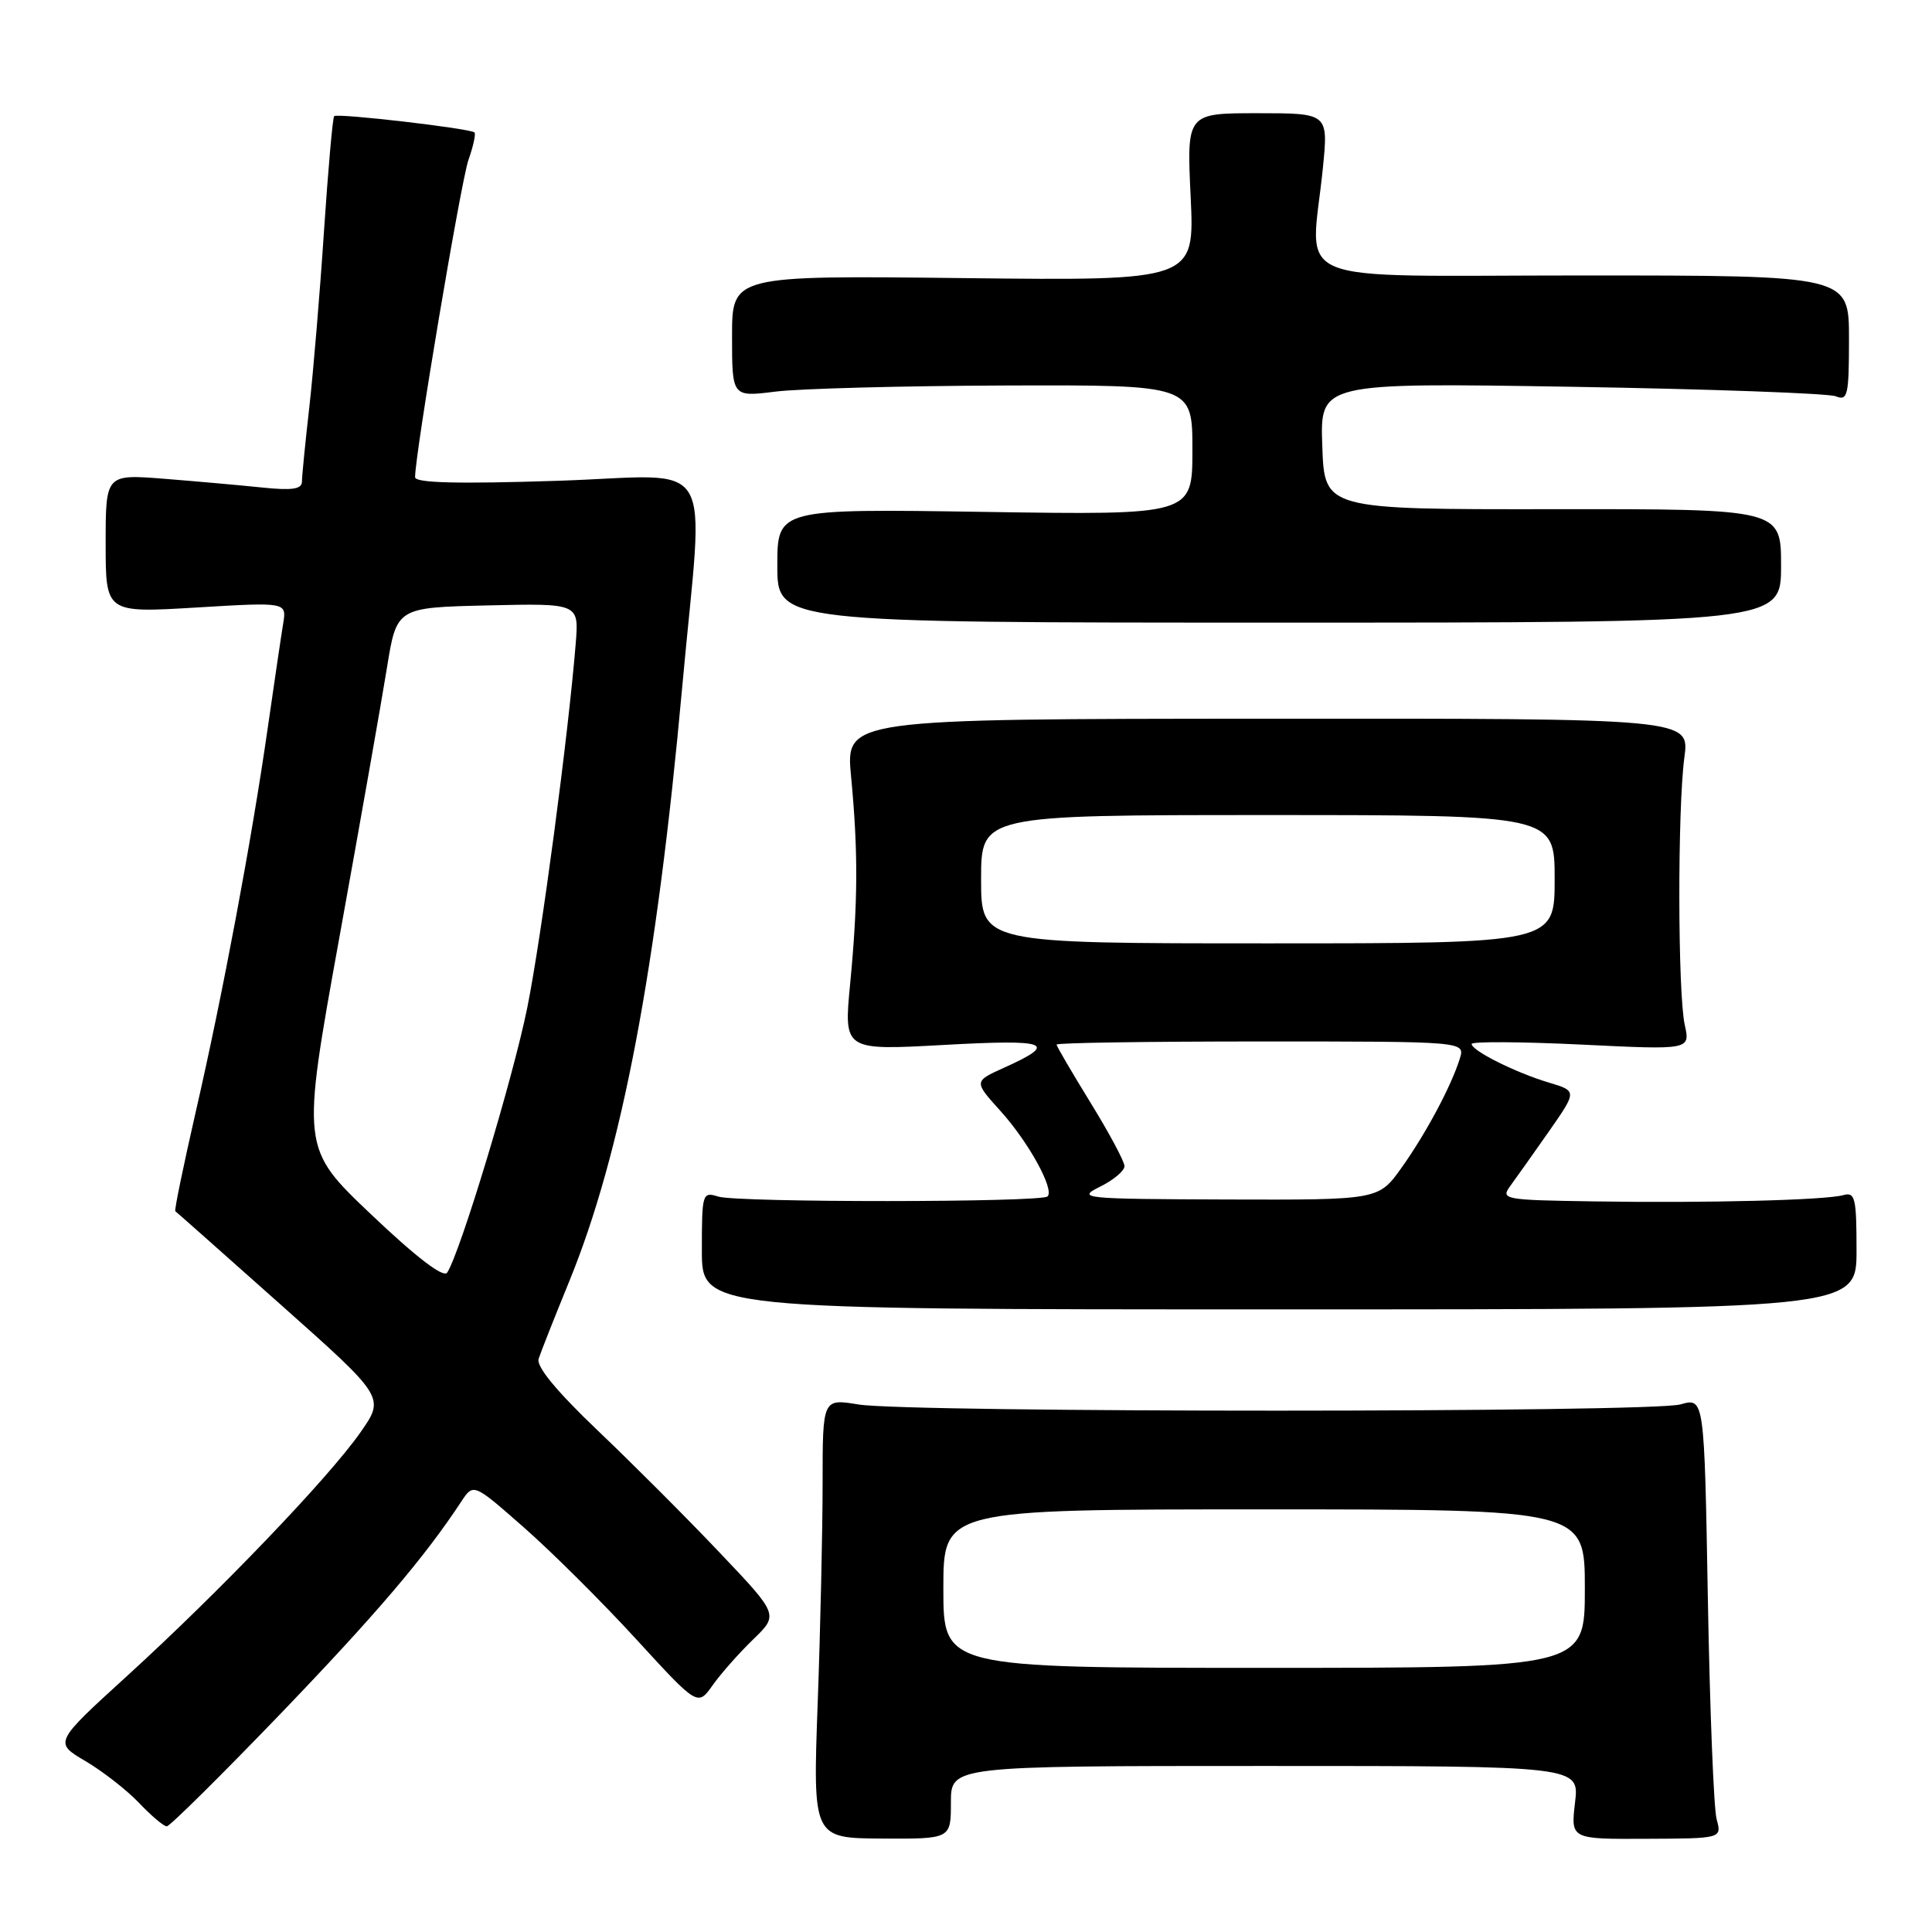 <?xml version="1.0" encoding="UTF-8" standalone="no"?>
<!DOCTYPE svg PUBLIC "-//W3C//DTD SVG 1.1//EN" "http://www.w3.org/Graphics/SVG/1.1/DTD/svg11.dtd" >
<svg xmlns="http://www.w3.org/2000/svg" xmlns:xlink="http://www.w3.org/1999/xlink" version="1.1" viewBox="0 0 256 256">
 <g >
 <path fill="currentColor"
d=" M 126.00 238.84 C 126.00 234.00 126.00 234.00 167.64 234.00 C 209.28 234.00 209.28 234.00 208.70 238.85 C 208.13 243.70 208.13 243.70 218.14 243.65 C 228.16 243.61 228.16 243.61 227.46 241.05 C 227.08 239.65 226.56 226.50 226.30 211.84 C 225.83 185.19 225.83 185.19 222.67 186.09 C 218.83 187.19 120.44 187.20 113.75 186.10 C 109.00 185.32 109.00 185.32 109.00 196.50 C 109.00 202.65 108.71 215.75 108.35 225.62 C 107.70 243.56 107.70 243.56 116.85 243.62 C 126.00 243.67 126.00 243.67 126.00 238.84 Z  M 37.01 227.25 C 49.73 214.02 56.22 206.42 61.12 198.97 C 62.73 196.52 62.73 196.52 69.39 202.37 C 73.06 205.59 79.75 212.24 84.26 217.16 C 92.45 226.10 92.45 226.10 94.43 223.30 C 95.52 221.76 97.94 219.03 99.80 217.23 C 103.18 213.96 103.18 213.96 95.34 205.71 C 91.03 201.16 83.76 193.89 79.18 189.53 C 73.78 184.38 71.04 181.07 71.37 180.05 C 71.64 179.20 73.47 174.58 75.43 169.78 C 82.39 152.75 87.01 128.40 90.40 91.00 C 93.26 59.52 95.39 63.02 73.83 63.71 C 60.57 64.14 55.00 63.99 55.00 63.23 C 55.00 60.15 61.08 24.03 62.07 21.20 C 62.71 19.38 63.07 17.74 62.87 17.55 C 62.32 17.02 44.69 14.97 44.28 15.39 C 44.08 15.58 43.48 22.44 42.93 30.62 C 42.39 38.81 41.51 49.33 40.98 54.00 C 40.45 58.67 40.01 63.09 40.01 63.82 C 40.00 64.82 38.71 65.01 34.75 64.60 C 31.86 64.30 26.01 63.78 21.75 63.44 C 14.00 62.83 14.00 62.83 14.00 72.03 C 14.00 81.22 14.00 81.22 26.00 80.50 C 37.99 79.78 37.99 79.78 37.52 82.64 C 37.26 84.21 36.34 90.45 35.47 96.50 C 33.35 111.31 29.52 131.73 25.92 147.40 C 24.30 154.49 23.08 160.38 23.23 160.49 C 23.38 160.59 29.69 166.19 37.25 172.92 C 51.01 185.16 51.01 185.16 47.75 189.81 C 43.53 195.84 29.05 210.94 16.83 222.08 C 7.15 230.90 7.15 230.90 11.33 233.36 C 13.62 234.71 16.82 237.21 18.44 238.91 C 20.05 240.61 21.70 242.00 22.10 242.00 C 22.49 242.00 29.20 235.36 37.01 227.25 Z  M 246.00 165.68 C 246.00 158.72 245.81 157.92 244.25 158.36 C 241.86 159.03 226.11 159.43 211.13 159.19 C 199.25 159.01 198.81 158.93 200.13 157.13 C 200.88 156.11 203.18 152.86 205.24 149.92 C 208.97 144.57 208.97 144.57 205.24 143.45 C 200.85 142.14 195.00 139.22 195.00 138.33 C 195.00 137.99 201.52 138.03 209.49 138.41 C 223.97 139.12 223.97 139.12 223.24 135.81 C 222.31 131.63 222.27 107.18 223.19 100.35 C 223.88 95.20 223.88 95.20 167.96 95.23 C 112.05 95.26 112.05 95.26 112.77 102.88 C 113.72 112.81 113.69 119.51 112.65 130.35 C 111.80 139.19 111.80 139.19 125.05 138.46 C 138.97 137.69 140.32 138.20 133.06 141.47 C 129.03 143.29 129.03 143.29 132.55 147.19 C 136.27 151.30 139.74 157.59 138.81 158.53 C 138.00 159.34 97.70 159.36 95.16 158.55 C 93.07 157.89 93.00 158.13 93.00 165.68 C 93.00 173.50 93.00 173.50 169.50 173.50 C 246.00 173.50 246.00 173.50 246.00 165.68 Z  M 236.00 74.97 C 236.00 67.44 236.00 67.44 205.75 67.47 C 175.50 67.50 175.50 67.50 175.21 59.10 C 174.91 50.71 174.91 50.71 208.21 51.25 C 226.52 51.55 242.29 52.12 243.25 52.51 C 244.83 53.15 245.00 52.42 245.00 44.86 C 245.00 36.50 245.00 36.50 209.75 36.50 C 169.72 36.50 173.69 38.14 175.29 22.25 C 176.01 15.00 176.01 15.00 166.63 15.00 C 157.24 15.00 157.24 15.00 157.77 26.10 C 158.29 37.20 158.29 37.20 127.65 36.85 C 97.00 36.50 97.00 36.50 97.00 44.55 C 97.00 52.61 97.00 52.61 102.75 51.89 C 105.91 51.49 119.64 51.13 133.25 51.08 C 158.00 51.00 158.00 51.00 158.00 59.62 C 158.00 68.25 158.00 68.25 130.50 67.83 C 103.00 67.41 103.00 67.41 103.00 74.96 C 103.00 82.50 103.00 82.50 169.50 82.50 C 236.00 82.50 236.00 82.50 236.00 74.97 Z  M 125.00 210.50 C 125.00 200.00 125.00 200.00 167.50 200.00 C 210.00 200.00 210.00 200.00 210.00 210.50 C 210.00 221.00 210.00 221.00 167.50 221.00 C 125.00 221.00 125.00 221.00 125.00 210.50 Z  M 49.21 160.95 C 39.92 152.13 39.92 152.13 44.95 124.32 C 47.72 109.02 50.56 92.90 51.27 88.50 C 52.56 80.50 52.56 80.50 64.63 80.22 C 76.71 79.94 76.71 79.94 76.29 85.22 C 75.32 97.27 71.75 124.18 69.87 133.50 C 68.01 142.75 60.98 166.02 59.25 168.63 C 58.77 169.36 55.19 166.63 49.21 160.95 Z  M 145.75 157.25 C 147.54 156.37 149.00 155.14 149.00 154.52 C 149.00 153.91 146.97 150.12 144.50 146.11 C 142.03 142.09 140.00 138.63 140.00 138.41 C 140.00 138.18 152.18 138.00 167.07 138.00 C 194.13 138.00 194.13 138.00 193.44 140.25 C 192.31 143.90 188.95 150.19 185.70 154.75 C 182.66 159.00 182.66 159.00 162.58 158.94 C 143.39 158.87 142.64 158.80 145.75 157.25 Z  M 130.00 116.50 C 130.00 108.00 130.00 108.00 168.00 108.00 C 206.00 108.00 206.00 108.00 206.00 116.50 C 206.00 125.00 206.00 125.00 168.00 125.00 C 130.00 125.00 130.00 125.00 130.00 116.50 Z "/>
</g>
</svg>